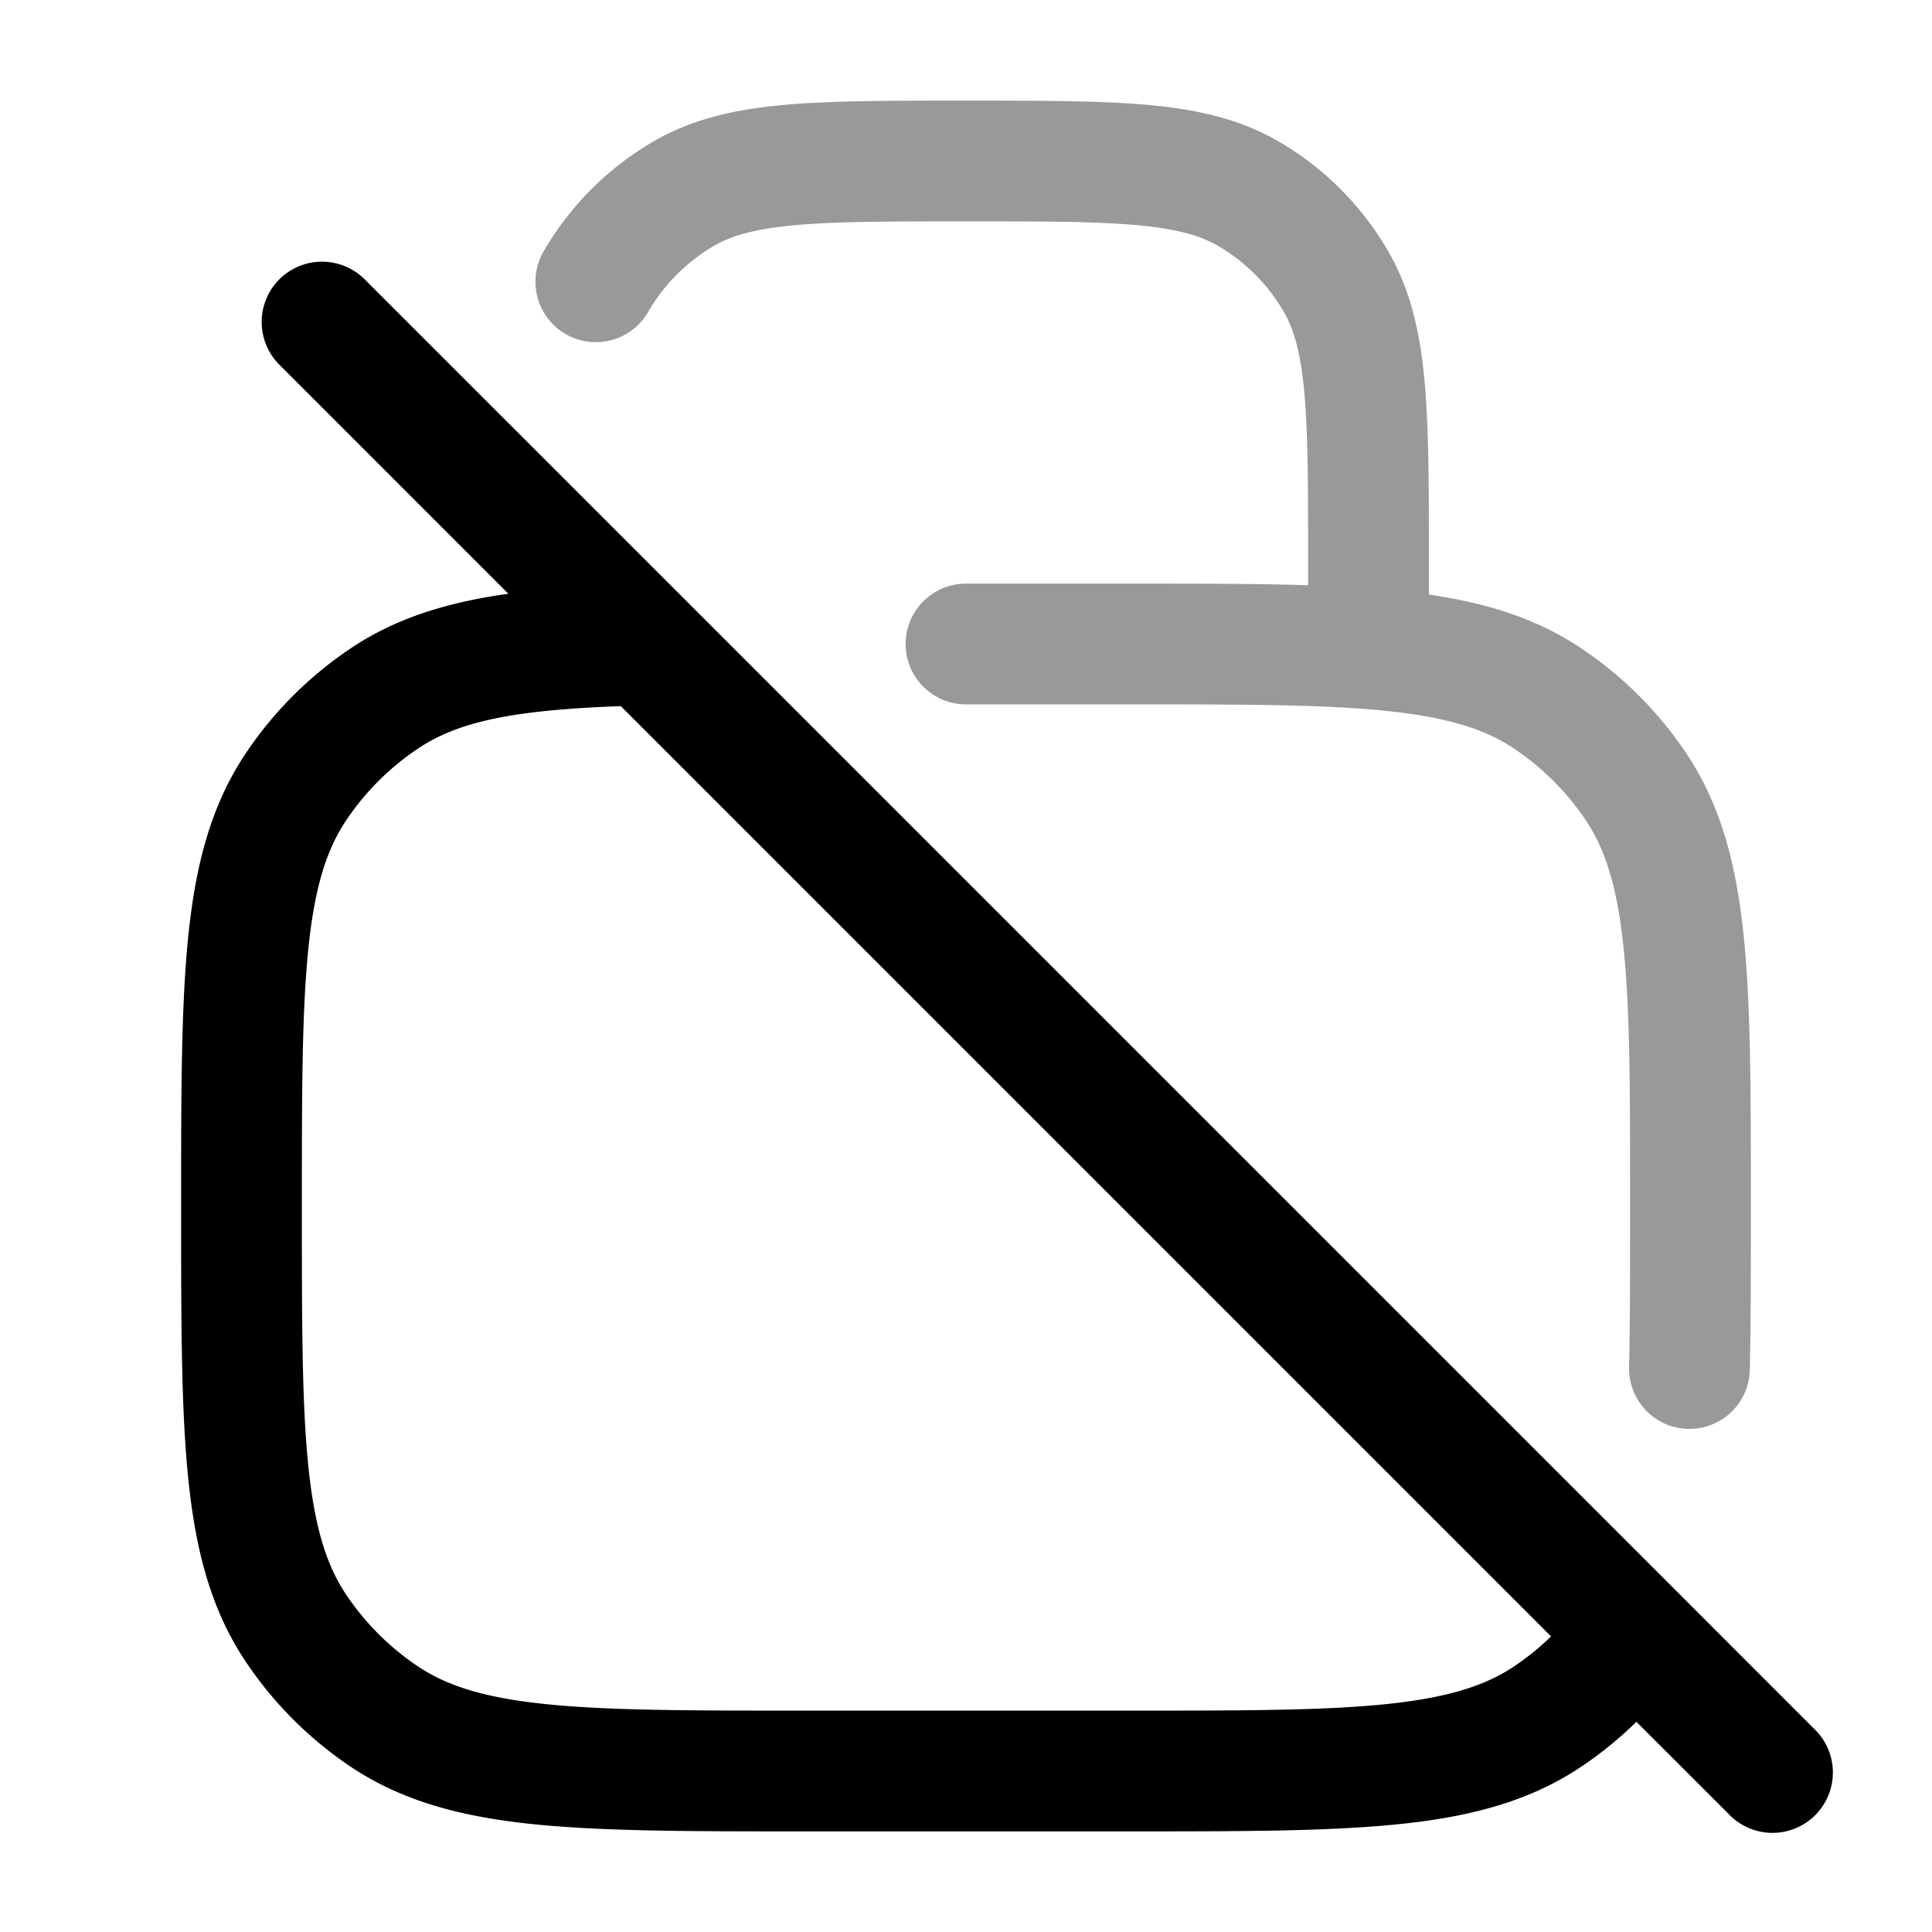 <svg xmlns="http://www.w3.org/2000/svg" width="24" height="24" fill="currentColor" viewBox="0 0 24 24">
  <path fill-rule="evenodd" d="M12 1.25h-.036c-.904 0-1.633 0-2.222.053-.606.055-1.136.172-1.617.45a3.75 3.75 0 00-1.373 1.372.75.75 0 101.3.75 2.25 2.25 0 01.823-.824c.215-.124.5-.208 1.003-.254.512-.046 1.174-.047 2.122-.047s1.61 0 2.122.047c.502.046.788.13 1.003.254.342.198.626.482.824.824.124.215.208.5.254 1.003.046.512.047 1.174.047 2.122v.27c-.64-.02-1.37-.02-2.208-.02H12a.75.75 0 000 1.5h2c1.42 0 2.429 0 3.21.08.77.079 1.235.227 1.596.468.354.237.66.542.896.896.241.361.39.827.468 1.596.08.781.08 1.79.08 3.21 0 .766 0 1.417-.013 1.982a.75.75 0 101.5.036c.013-.585.013-1.253.013-2.01v-.05c0-1.369 0-2.454-.088-3.32-.09-.888-.28-1.629-.712-2.277a4.751 4.751 0 00-1.311-1.31c-.552-.369-1.17-.56-1.889-.665v-.422c0-.904 0-1.633-.053-2.222-.055-.606-.172-1.136-.45-1.617a3.75 3.75 0 00-1.372-1.373c-.481-.277-1.011-.394-1.617-.449-.589-.053-1.318-.053-2.222-.053H12z" opacity=".4"/>
  <path fill-rule="evenodd" d="M3.47 3.47a.75.75 0 011.06 0l4.014 4.013 12.27 12.27 1.716 1.717a.75.75 0 11-1.06 1.06l-1.142-1.141a4.761 4.761 0 01-.689.56c-.648.434-1.39.623-2.277.713-.866.088-1.951.088-3.32.088H9.958c-1.369 0-2.454 0-3.32-.088-.888-.09-1.629-.28-2.277-.712a4.751 4.751 0 01-1.31-1.311c-.434-.648-.623-1.39-.713-2.277-.088-.866-.088-1.951-.088-3.32v-.084c0-1.369 0-2.454.088-3.32.09-.888.28-1.629.713-2.277a4.75 4.75 0 011.31-1.31c.561-.375 1.2-.57 1.954-.675L3.47 4.53a.75.75 0 010-1.06zm4.242 5.302c-1.343.048-2.019.193-2.518.526a3.25 3.25 0 00-.896.896c-.241.361-.39.827-.468 1.596-.08.781-.08 1.79-.08 3.21s0 2.429.08 3.21c.079.77.227 1.235.468 1.596.237.354.542.66.896.896.361.241.827.39 1.596.468.781.08 1.79.08 3.21.08h4c1.42 0 2.429 0 3.21-.08.77-.079 1.235-.227 1.596-.468.165-.11.32-.236.462-.374L7.712 8.772z"/>
</svg>
